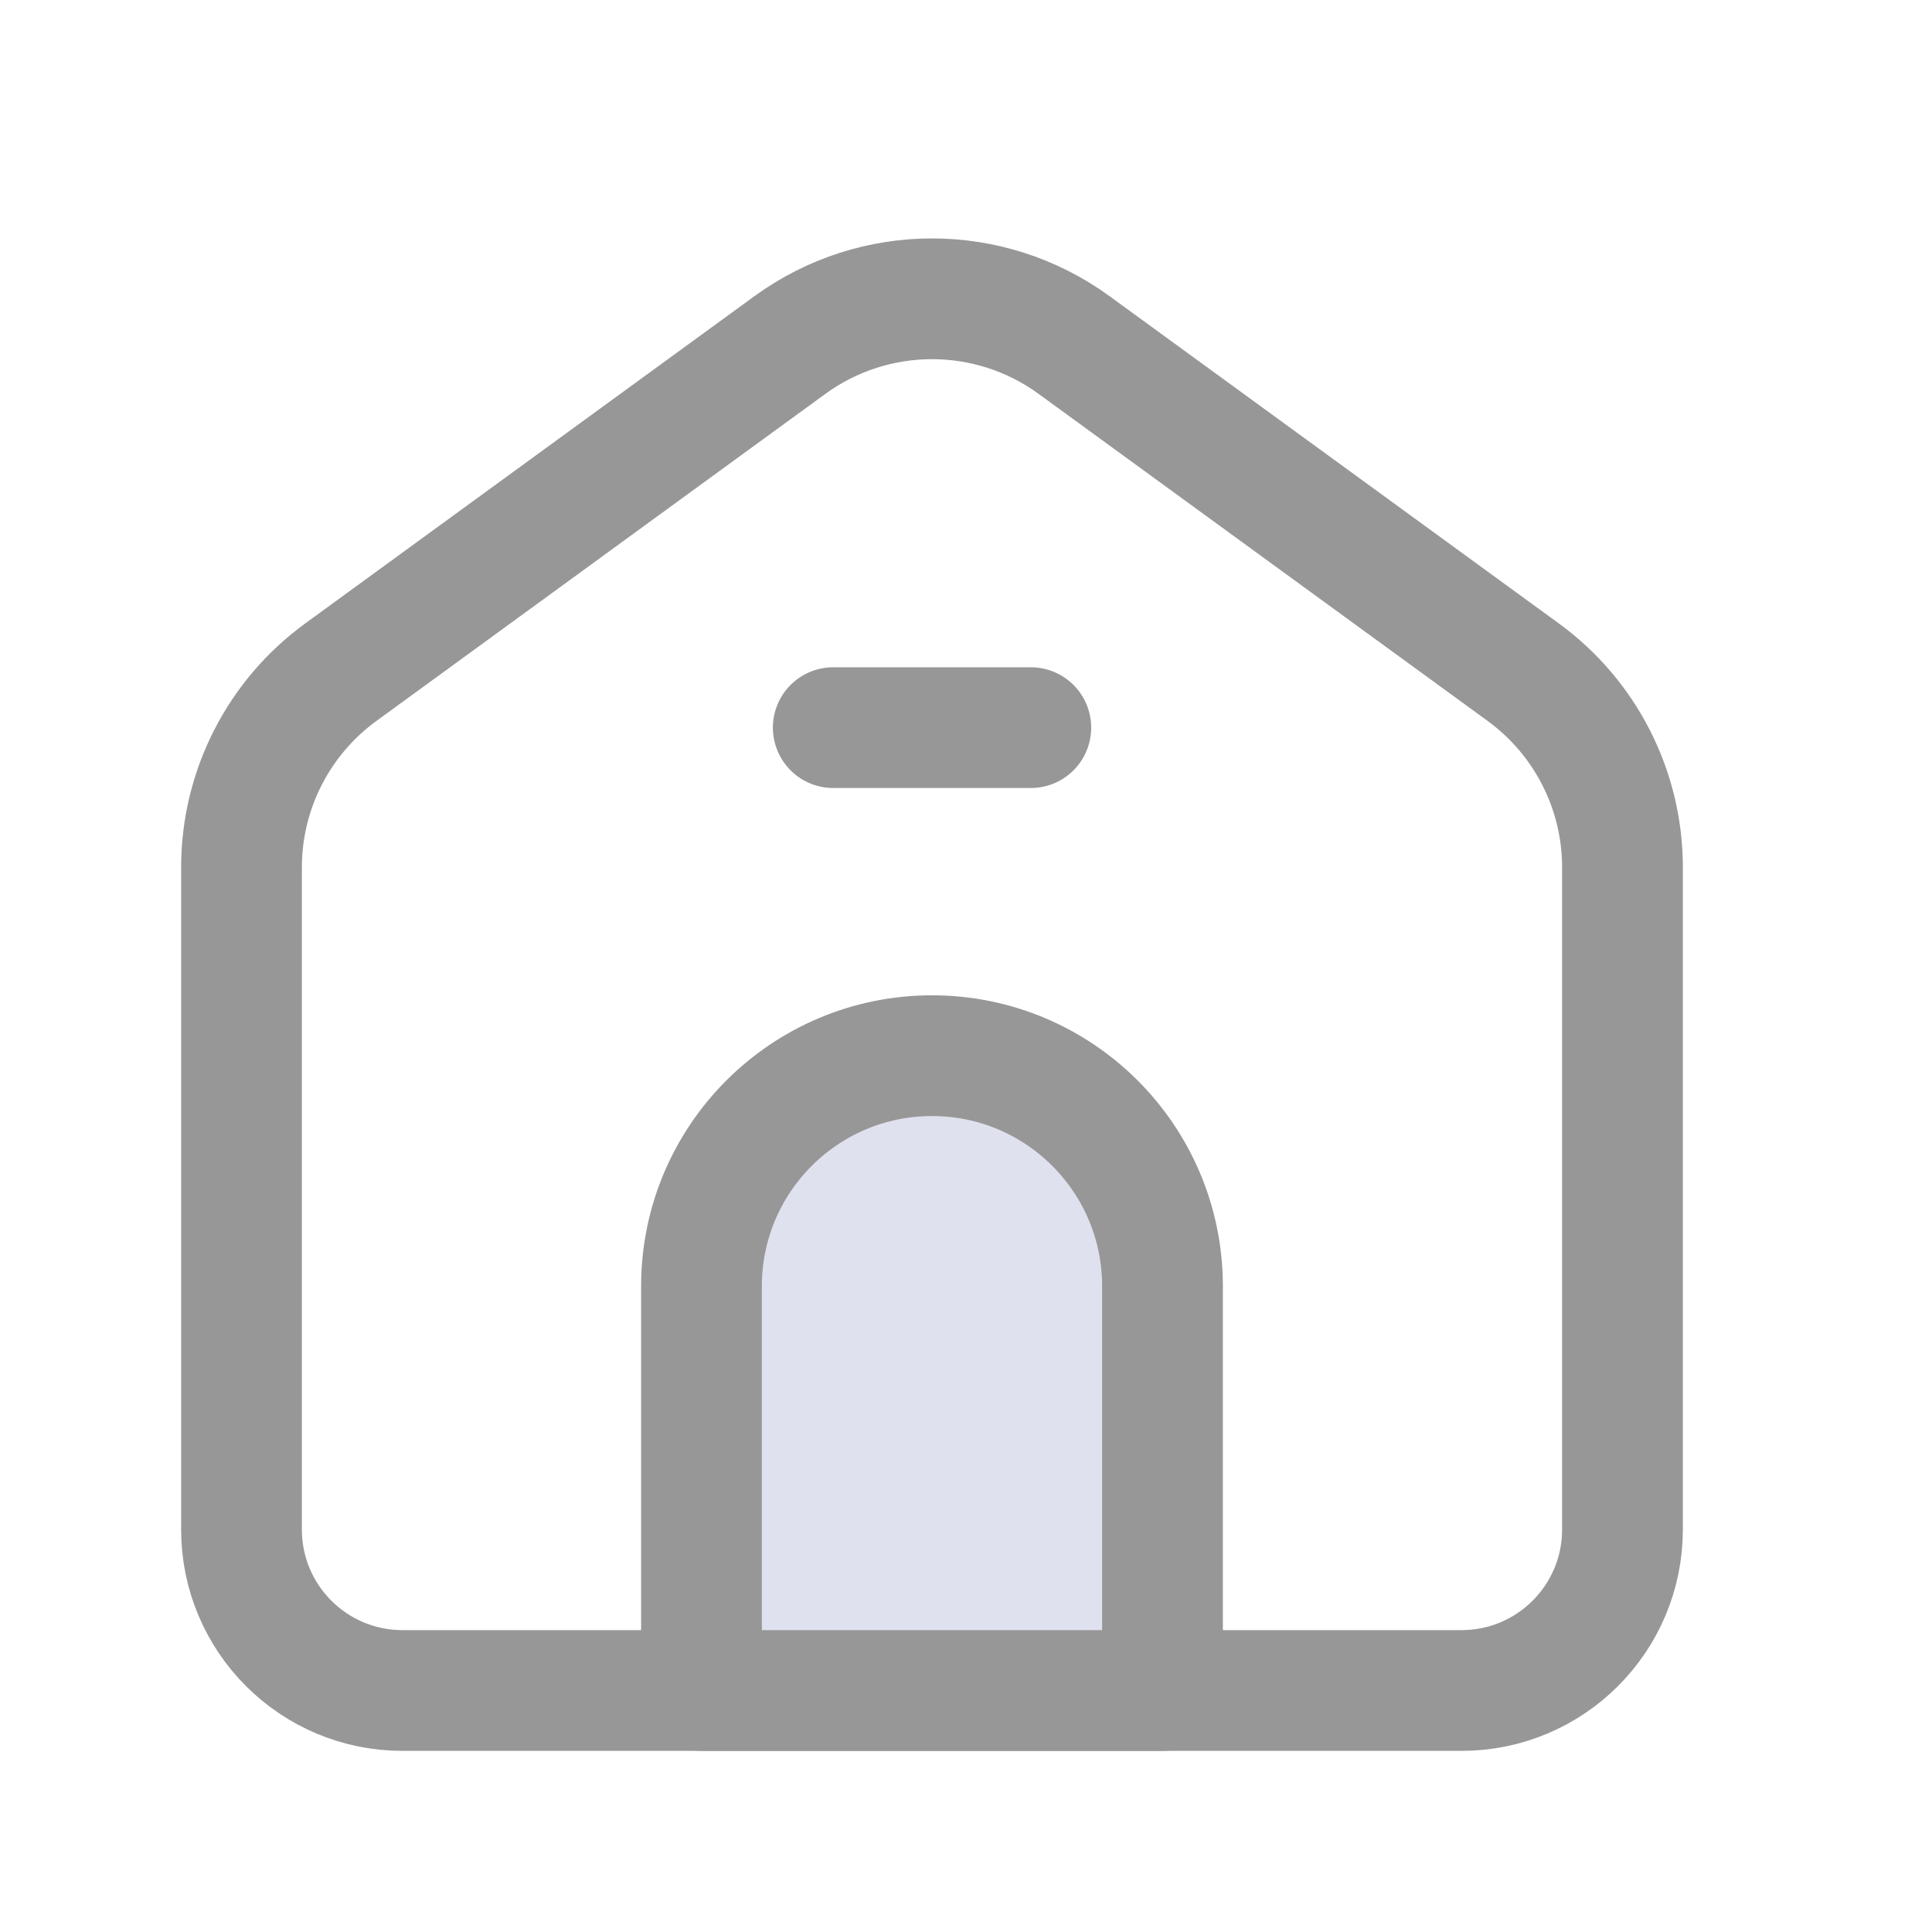 <svg width="24" height="24" viewBox="0 0 24 24" fill="none" xmlns="http://www.w3.org/2000/svg">
<path d="M3 10.775C3 9.816 3.458 8.915 4.234 8.35L9.811 4.287C10.864 3.52 12.291 3.52 13.344 4.287L18.922 8.35C19.697 8.915 20.155 9.816 20.155 10.775V19C20.155 20.105 19.26 21 18.155 21H5C3.895 21 3 20.105 3 19V10.775Z" stroke="#979797" stroke-width="1.5" stroke-linejoin="round"/>
<path d="M8.714 15.978C8.714 14.396 9.996 13.114 11.578 13.114C13.159 13.114 14.441 14.396 14.441 15.978V21H8.714V15.978Z" fill="#E0E1EF" stroke="#979797" stroke-width="1.5" stroke-linejoin="round"/>
<path d="M10.351 9.039H12.805" stroke="#979797" stroke-width="1.5" stroke-linecap="round" stroke-linejoin="round"/>
</svg>
